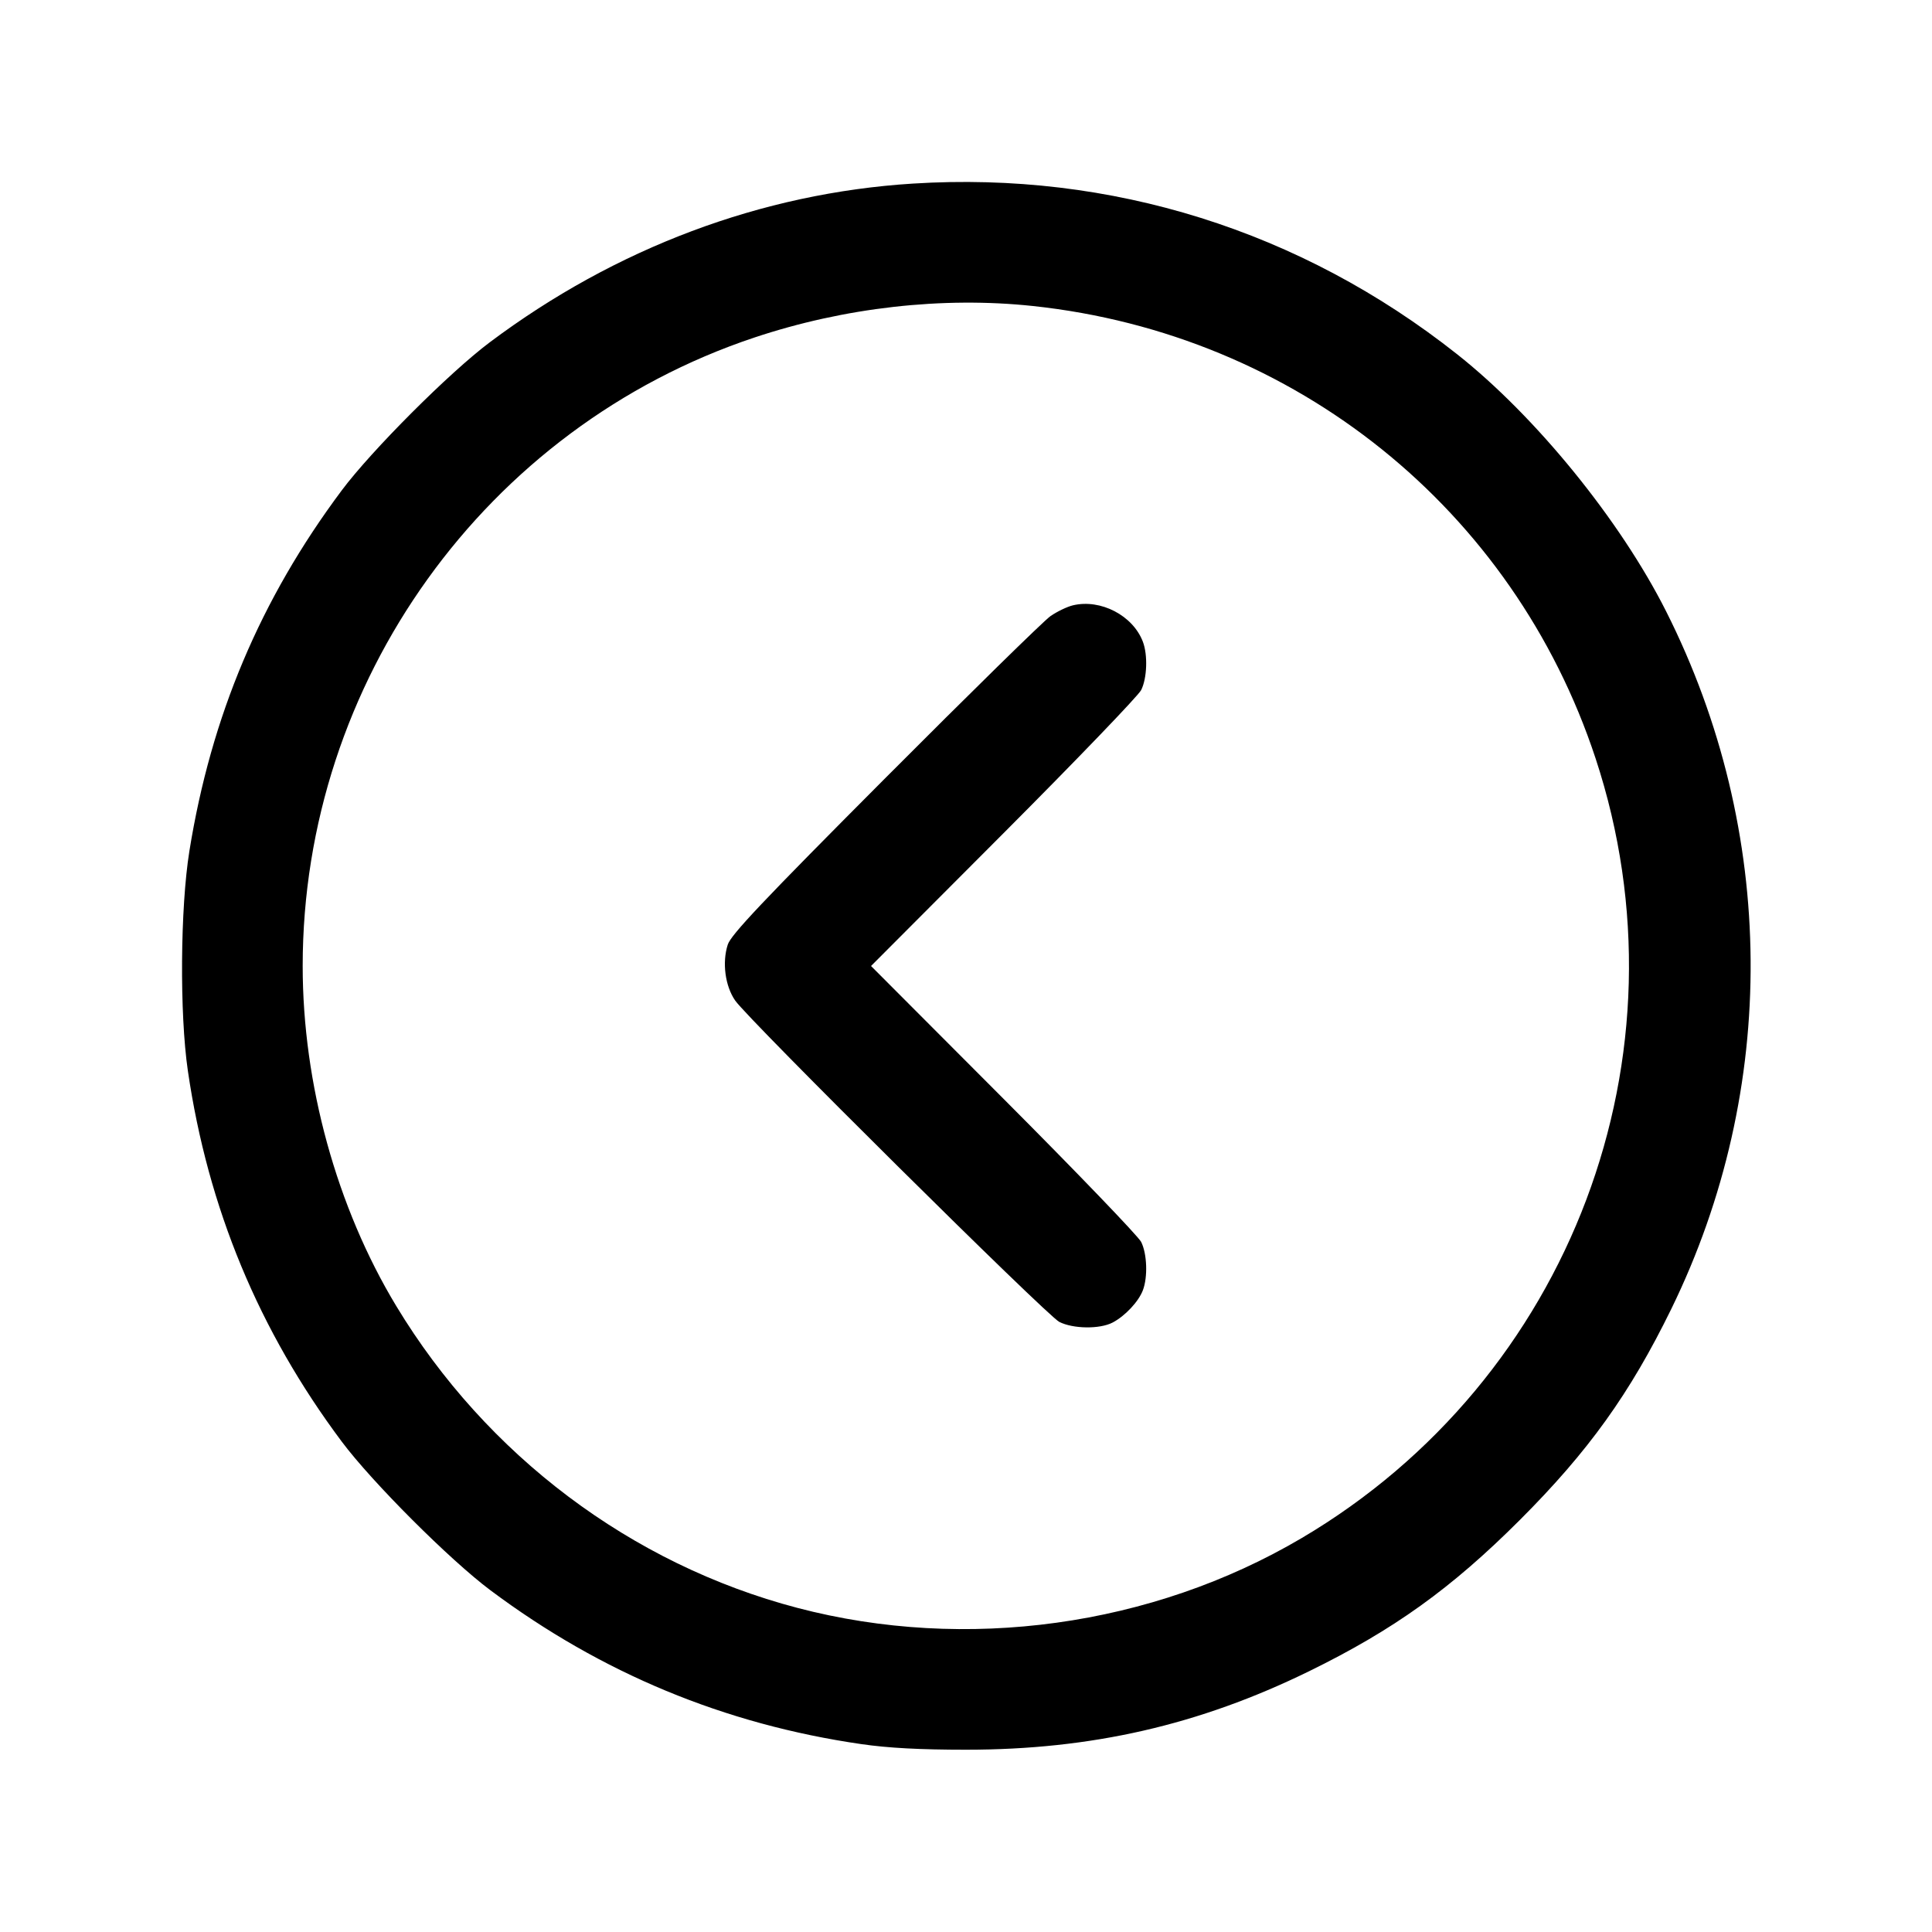 <svg fill="currentColor" viewBox="0 0 256 256" xmlns="http://www.w3.org/2000/svg"><path d="M120.960 24.326 C 100.935 25.586,81.587 32.844,64.891 45.360 C 59.554 49.360,49.234 59.686,45.276 64.986 C 34.512 79.399,27.973 94.882,25.095 112.768 C 23.886 120.283,23.787 134.307,24.890 141.867 C 27.542 160.046,34.293 176.318,45.279 191.014 C 49.299 196.392,59.608 206.701,64.986 210.721 C 79.686 221.710,96.000 228.476,114.133 231.105 C 117.683 231.620,121.936 231.847,128.000 231.847 C 144.598 231.847,158.874 228.583,173.440 221.458 C 184.661 215.968,192.320 210.472,201.396 201.396 C 210.475 192.317,215.974 184.654,221.456 173.440 C 235.707 144.287,235.458 110.173,220.780 81.026 C 214.698 68.950,203.517 55.194,193.067 46.931 C 172.349 30.550,147.221 22.673,120.960 24.326 M136.870 40.549 C 171.639 44.258,200.534 67.488,211.419 100.480 C 224.378 139.761,208.166 182.761,172.459 203.815 C 152.624 215.510,127.989 218.917,105.654 213.052 C 83.649 207.274,64.445 192.822,52.504 173.052 C 44.609 159.983,40.107 143.620,40.107 128.000 C 40.107 90.362,64.333 56.637,99.918 44.739 C 111.860 40.747,124.883 39.270,136.870 40.549 M142.178 80.206 C 141.411 80.387,140.067 81.032,139.192 81.639 C 138.316 82.246,128.456 91.918,117.280 103.131 C 101.098 119.369,96.853 123.856,96.431 125.170 C 95.669 127.541,96.084 130.660,97.416 132.579 C 99.196 135.142,138.723 174.332,140.363 175.160 C 142.203 176.089,145.726 176.132,147.423 175.246 C 149.077 174.383,150.869 172.470,151.440 170.959 C 152.103 169.203,151.994 166.132,151.212 164.565 C 150.837 163.814,142.630 155.280,132.974 145.600 L 115.417 128.000 132.974 110.400 C 142.630 100.720,150.837 92.186,151.212 91.435 C 151.994 89.868,152.103 86.797,151.440 85.041 C 150.126 81.565,145.857 79.336,142.178 80.206 " stroke="none" fill-rule="evenodd"></path></svg>